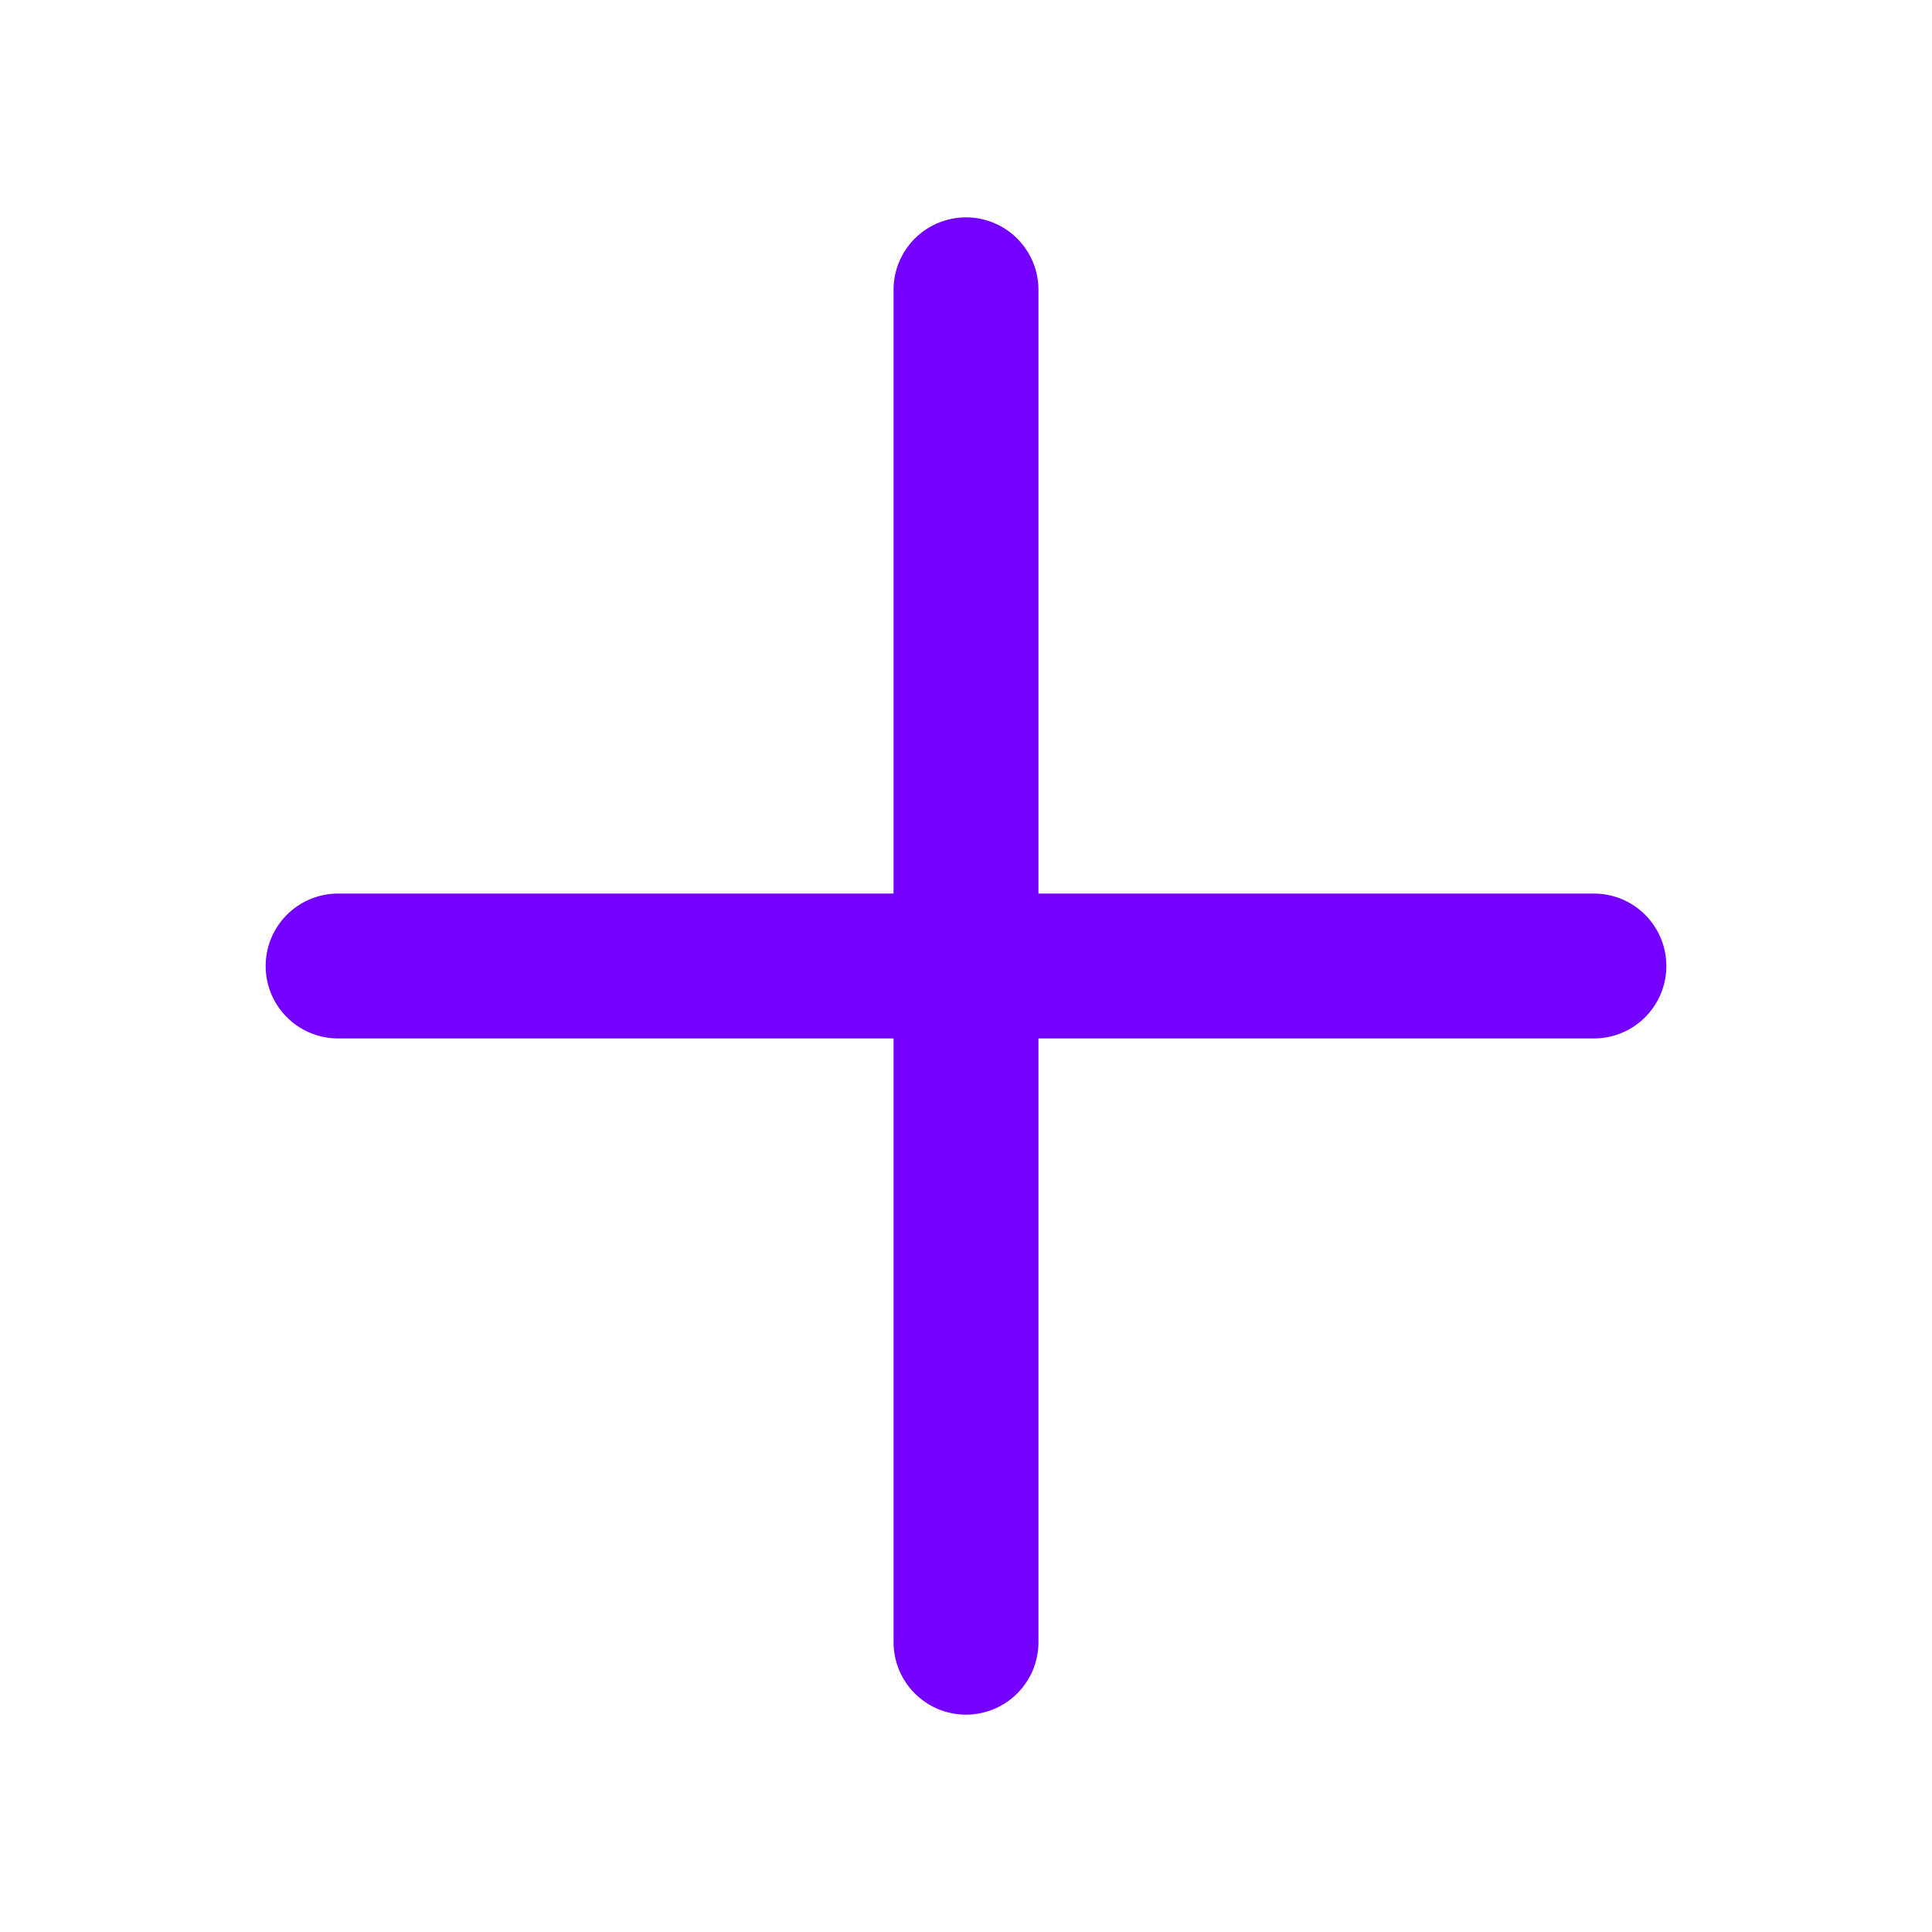 <svg width="20" height="20" viewBox="0 0 20 20" fill="none" xmlns="http://www.w3.org/2000/svg">
<path d="M10 3L10 17" stroke="#7400FF" stroke-width="1.5" stroke-linecap="round"/>
<path d="M3.5 10L16.5 10" stroke="#7400FF" stroke-width="1.5" stroke-linecap="round"/>
</svg>
